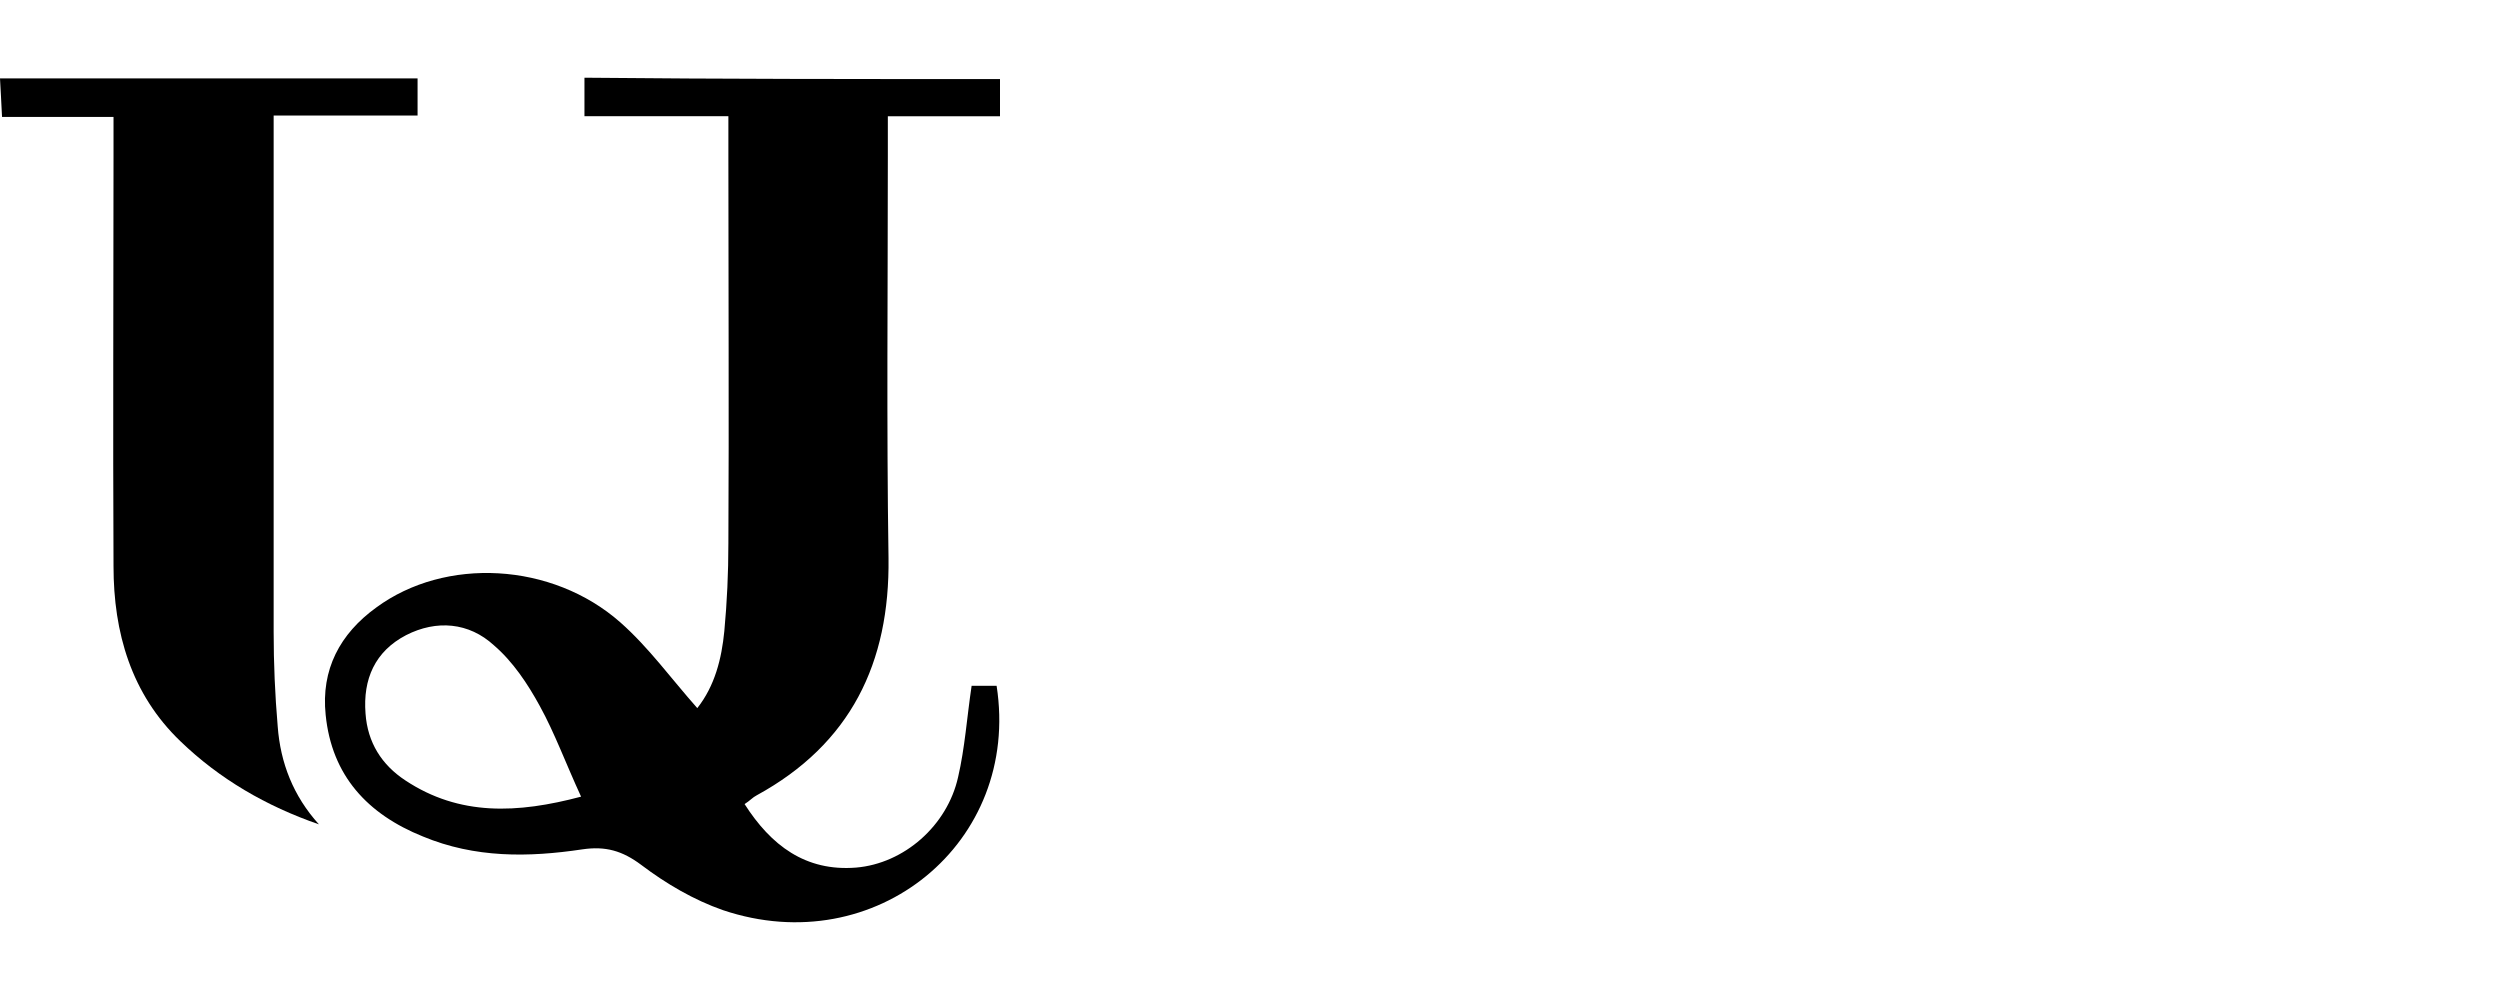 <svg xmlns="http://www.w3.org/2000/svg" viewBox="0 0 250 100" enable-background="new 0 0 250 100"><g><path d="M100 7.908v3.716h-11.216v3.986c0 13.378-.135 26.824.068 40.203.135 10.473-3.784 18.581-13.176 23.716-.406.203-.676.541-1.217.879 2.635 4.122 6.081 6.757 11.149 6.351 4.797-.405 9.122-4.189 10.203-9.054.676-2.905.878-5.946 1.351-9.122h2.5c2.432 15.676-12.095 27.568-27.365 22.432-2.905-1.014-5.676-2.635-8.176-4.527-1.892-1.419-3.581-1.892-5.878-1.554-5.405.811-10.743.878-15.946-1.284-5.541-2.23-9.122-6.081-9.73-12.162-.473-4.527 1.419-8.108 5.068-10.743 6.892-5.068 17.568-4.527 24.392 1.486 2.838 2.5 5.068 5.608 7.703 8.581 1.757-2.23 2.432-4.932 2.703-7.703.27-2.905.405-5.811.405-8.784.068-12.838 0-25.676 0-38.514v-4.189h-14.392v-3.851c13.851.137 27.5.137 41.554.137zm-41.892 71.757c-1.554-3.378-2.635-6.351-4.122-9.054-1.216-2.23-2.703-4.459-4.595-6.081-2.5-2.297-5.743-2.568-8.784-1.014-3.108 1.622-4.324 4.392-4.054 7.838.203 2.905 1.622 5.135 3.986 6.689 5.407 3.581 11.218 3.311 17.569 1.622z"/><path d="M31.892 82.435c-5.27-1.824-9.932-4.527-13.851-8.311-4.932-4.73-6.689-10.878-6.689-17.5-.068-13.649 0-27.23 0-40.878v-4.054h-11.149c-.068-1.487-.135-2.568-.203-3.852h41.757v3.716h-14.392v51.622c0 3.176.135 6.284.405 9.459.271 3.649 1.554 6.96 4.122 9.798z"/></g></svg>